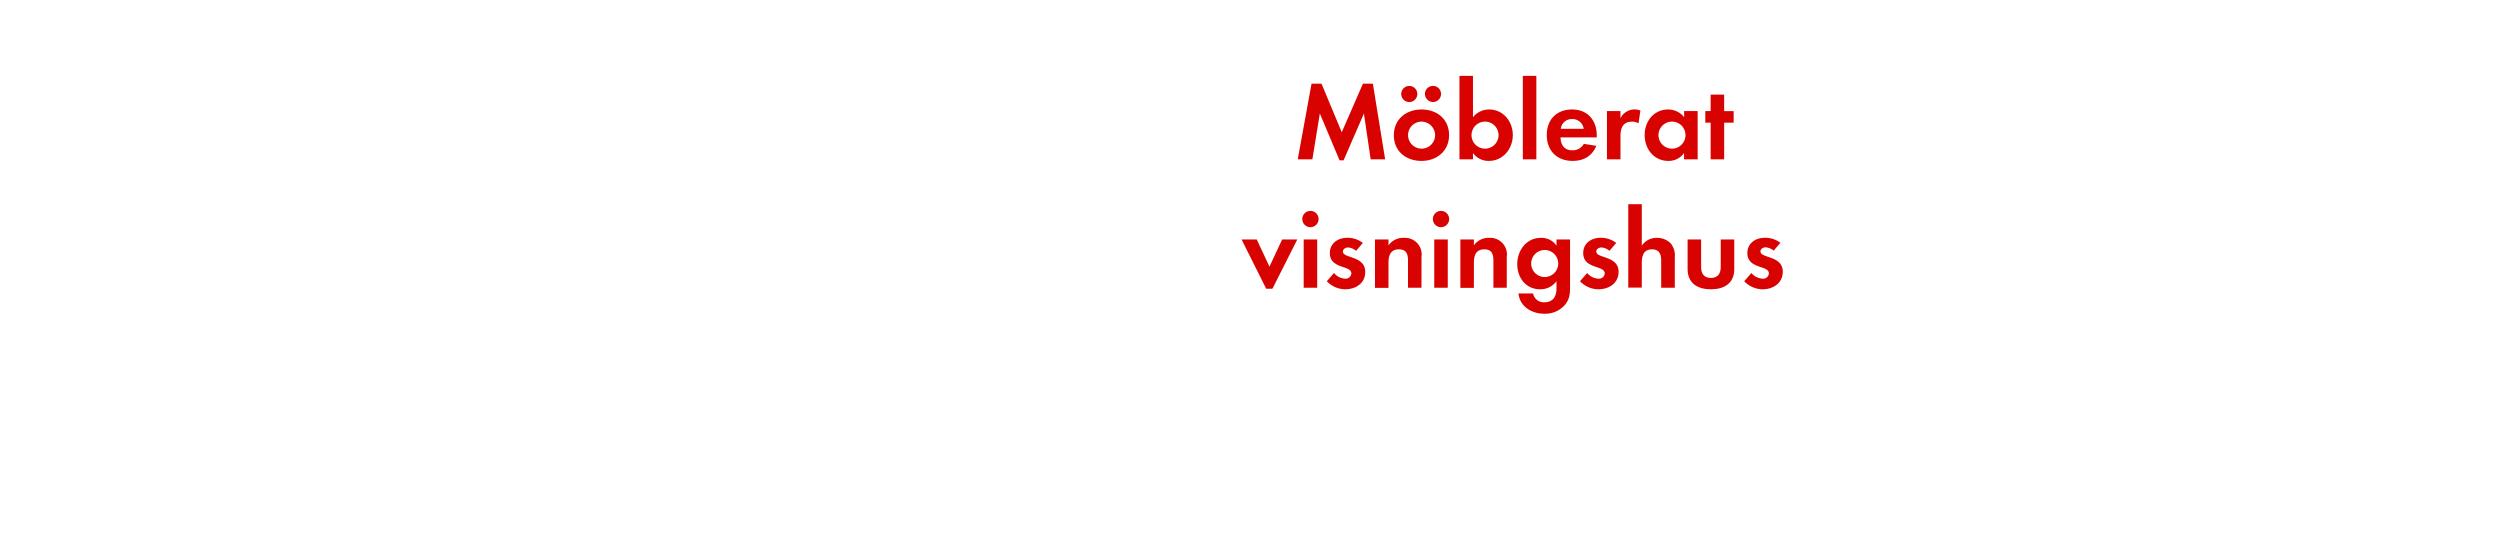 <svg id="Layer_1" data-name="Layer 1" xmlns="http://www.w3.org/2000/svg" viewBox="0 0 740 160"><defs><style>.cls-1{fill:#d80201;}</style></defs><title>text</title><path class="cls-1" d="M405.72,47.17l-2-13.57L397.7,47.46h-1.19L390.67,33.6l-2.21,13.57h-4.33l4.09-22.41h2.94l6,14.39,6.27-14.39h2.94L410,47.17Z"/><path class="cls-1" d="M420.76,47.63c-4.55,0-8.18-2.84-8.18-7.59s3.63-7.63,8.22-7.63,8.12,2.88,8.12,7.59S425.28,47.63,420.76,47.63ZM417.3,30.2a2.38,2.38,0,1,1,0-4.75,2.38,2.38,0,0,1,0,4.75ZM420.73,36a4,4,0,1,0,4.06,4A4.05,4.05,0,0,0,420.73,36Zm3.43-5.81a2.41,2.41,0,0,1-2.37-2.37,2.38,2.38,0,1,1,2.37,2.37Z"/><path class="cls-1" d="M440.66,47.63A5.64,5.64,0,0,1,436,45.29v1.88h-4V22.45h4V34.69a6.09,6.09,0,0,1,4.79-2.28c4.19,0,7,3.57,7,7.56S445,47.63,440.66,47.63ZM439.57,36a4,4,0,1,0,4,4A4,4,0,0,0,439.57,36Z"/><path class="cls-1" d="M450.76,47.17V22.45h4V47.17Z"/><path class="cls-1" d="M461.91,40.67c.07,2.21,1.12,3.82,3.5,3.82a3.74,3.74,0,0,0,3.4-1.91l3.7.59c-1.26,3.07-3.8,4.46-7,4.46-4.62,0-7.66-3-7.66-7.63s2.9-7.59,7.49-7.59,7.3,3.17,7.3,7.73v.53Zm3.47-5.42A3.24,3.24,0,0,0,462,38.12h6.77A3.31,3.31,0,0,0,465.38,35.25Z"/><path class="cls-1" d="M485,36.51a3.46,3.46,0,0,0-1.91-.5c-2.71,0-3.43,1.92-3.43,4.29v6.87h-4V32.88h4V35a4.65,4.65,0,0,1,5.9-2.28Z"/><path class="cls-1" d="M498.48,47.17V45.29a5.54,5.54,0,0,1-4.66,2.34c-4.29,0-7-3.57-7-7.66s2.74-7.56,6.93-7.56a6,6,0,0,1,4.76,2.28V32.88h4V47.17ZM494.91,36a4,4,0,1,0,4,4A4,4,0,0,0,494.91,36Z"/><path class="cls-1" d="M510.35,36.31V47.17h-4V36.31h-1.58V32.88h1.58V28h4v4.89h2.81v3.43Z"/><path class="cls-1" d="M376.64,85.46h-1.85L367.5,70.88H372l3.76,8.05,3.76-8.05H384Z"/><path class="cls-1" d="M387.89,67.25a2.41,2.41,0,1,1,0-4.82,2.41,2.41,0,0,1,0,4.82Zm-2,17.92V70.88h4V85.17Z"/><path class="cls-1" d="M398.19,85.63a7.59,7.59,0,0,1-5.45-2.38l2.12-2.44a4.62,4.62,0,0,0,3.36,1.68A1.68,1.68,0,0,0,400,80.91c0-2.44-6.37-1.22-6.37-6,0-2.9,2.41-4.52,5.11-4.52a7.36,7.36,0,0,1,4.66,1.52l-2,2.34a4,4,0,0,0-2.38-1c-.69,0-1.52.43-1.52,1.22,0,2.08,6.6,1.16,6.6,6C404.16,83.85,401.26,85.63,398.19,85.63Z"/><path class="cls-1" d="M416.77,85.17V77.25c0-2-.43-3.44-2.71-3.44-2.47,0-3.07,1.82-3.07,4v7.4h-4V70.88h4v1.75a5.29,5.29,0,0,1,4.49-2.22,4.94,4.94,0,0,1,5.28,5.68v9.08Z"/><path class="cls-1" d="M426.54,67.25a2.41,2.41,0,0,1,0-4.82,2.41,2.41,0,0,1,0,4.82Zm-2,17.92V70.88h4V85.17Z"/><path class="cls-1" d="M442.05,85.17V77.25c0-2-.43-3.44-2.71-3.44-2.48,0-3.07,1.82-3.07,4v7.4h-4V70.88h4v1.75a5.28,5.28,0,0,1,4.49-2.22A4.94,4.94,0,0,1,446,76.09v9.08Z"/><path class="cls-1" d="M463.13,90.35a7.78,7.78,0,0,1-6.07,2.51c-3.66,0-7.19-2.11-7.59-6h4.32a3.19,3.19,0,0,0,3.4,2.61c2.51,0,3.53-1.75,3.53-4.06V83.25a5.94,5.94,0,0,1-4.81,2.38c-4.23,0-6.8-3.4-6.8-7.43s2.64-7.79,7-7.79a5.35,5.35,0,0,1,4.62,2.31V70.88h4V84.64C464.75,86.88,464.65,88.57,463.13,90.35ZM457.23,74a4,4,0,1,0,4,4A4,4,0,0,0,457.23,74Z"/><path class="cls-1" d="M473.13,85.63a7.59,7.59,0,0,1-5.45-2.38l2.12-2.44a4.62,4.62,0,0,0,3.36,1.68A1.68,1.68,0,0,0,475,80.91c0-2.44-6.37-1.22-6.37-6,0-2.9,2.41-4.52,5.11-4.52a7.35,7.35,0,0,1,4.66,1.52l-2,2.34a4,4,0,0,0-2.38-1c-.69,0-1.52.43-1.52,1.22,0,2.08,6.6,1.16,6.6,6C479.1,83.85,476.2,85.63,473.13,85.63Z"/><path class="cls-1" d="M491.71,85.17V77.34c0-2-.43-3.53-2.74-3.53-2.47,0-3,1.92-3,4v7.33h-4V60.45h4V72.72a5.22,5.22,0,0,1,4.49-2.31,5.49,5.49,0,0,1,4.16,1.75,5.65,5.65,0,0,1,1.12,4v9Z"/><path class="cls-1" d="M506.43,85.63c-3.93,0-6.9-1.75-6.9-6V70.88h4V79c0,2,.83,3.27,2.91,3.27s2.9-1.32,2.9-3.27V70.88h4v8.74C513.36,83.88,510.36,85.63,506.43,85.63Z"/><path class="cls-1" d="M521.74,85.63a7.59,7.59,0,0,1-5.45-2.38l2.12-2.44a4.62,4.62,0,0,0,3.36,1.68,1.68,1.68,0,0,0,1.82-1.58c0-2.44-6.37-1.22-6.37-6,0-2.9,2.41-4.52,5.11-4.52A7.36,7.36,0,0,1,527,71.87l-2,2.34a4,4,0,0,0-2.38-1c-.69,0-1.52.43-1.52,1.22,0,2.08,6.6,1.16,6.6,6C527.71,83.85,524.81,85.63,521.74,85.63Z"/></svg>